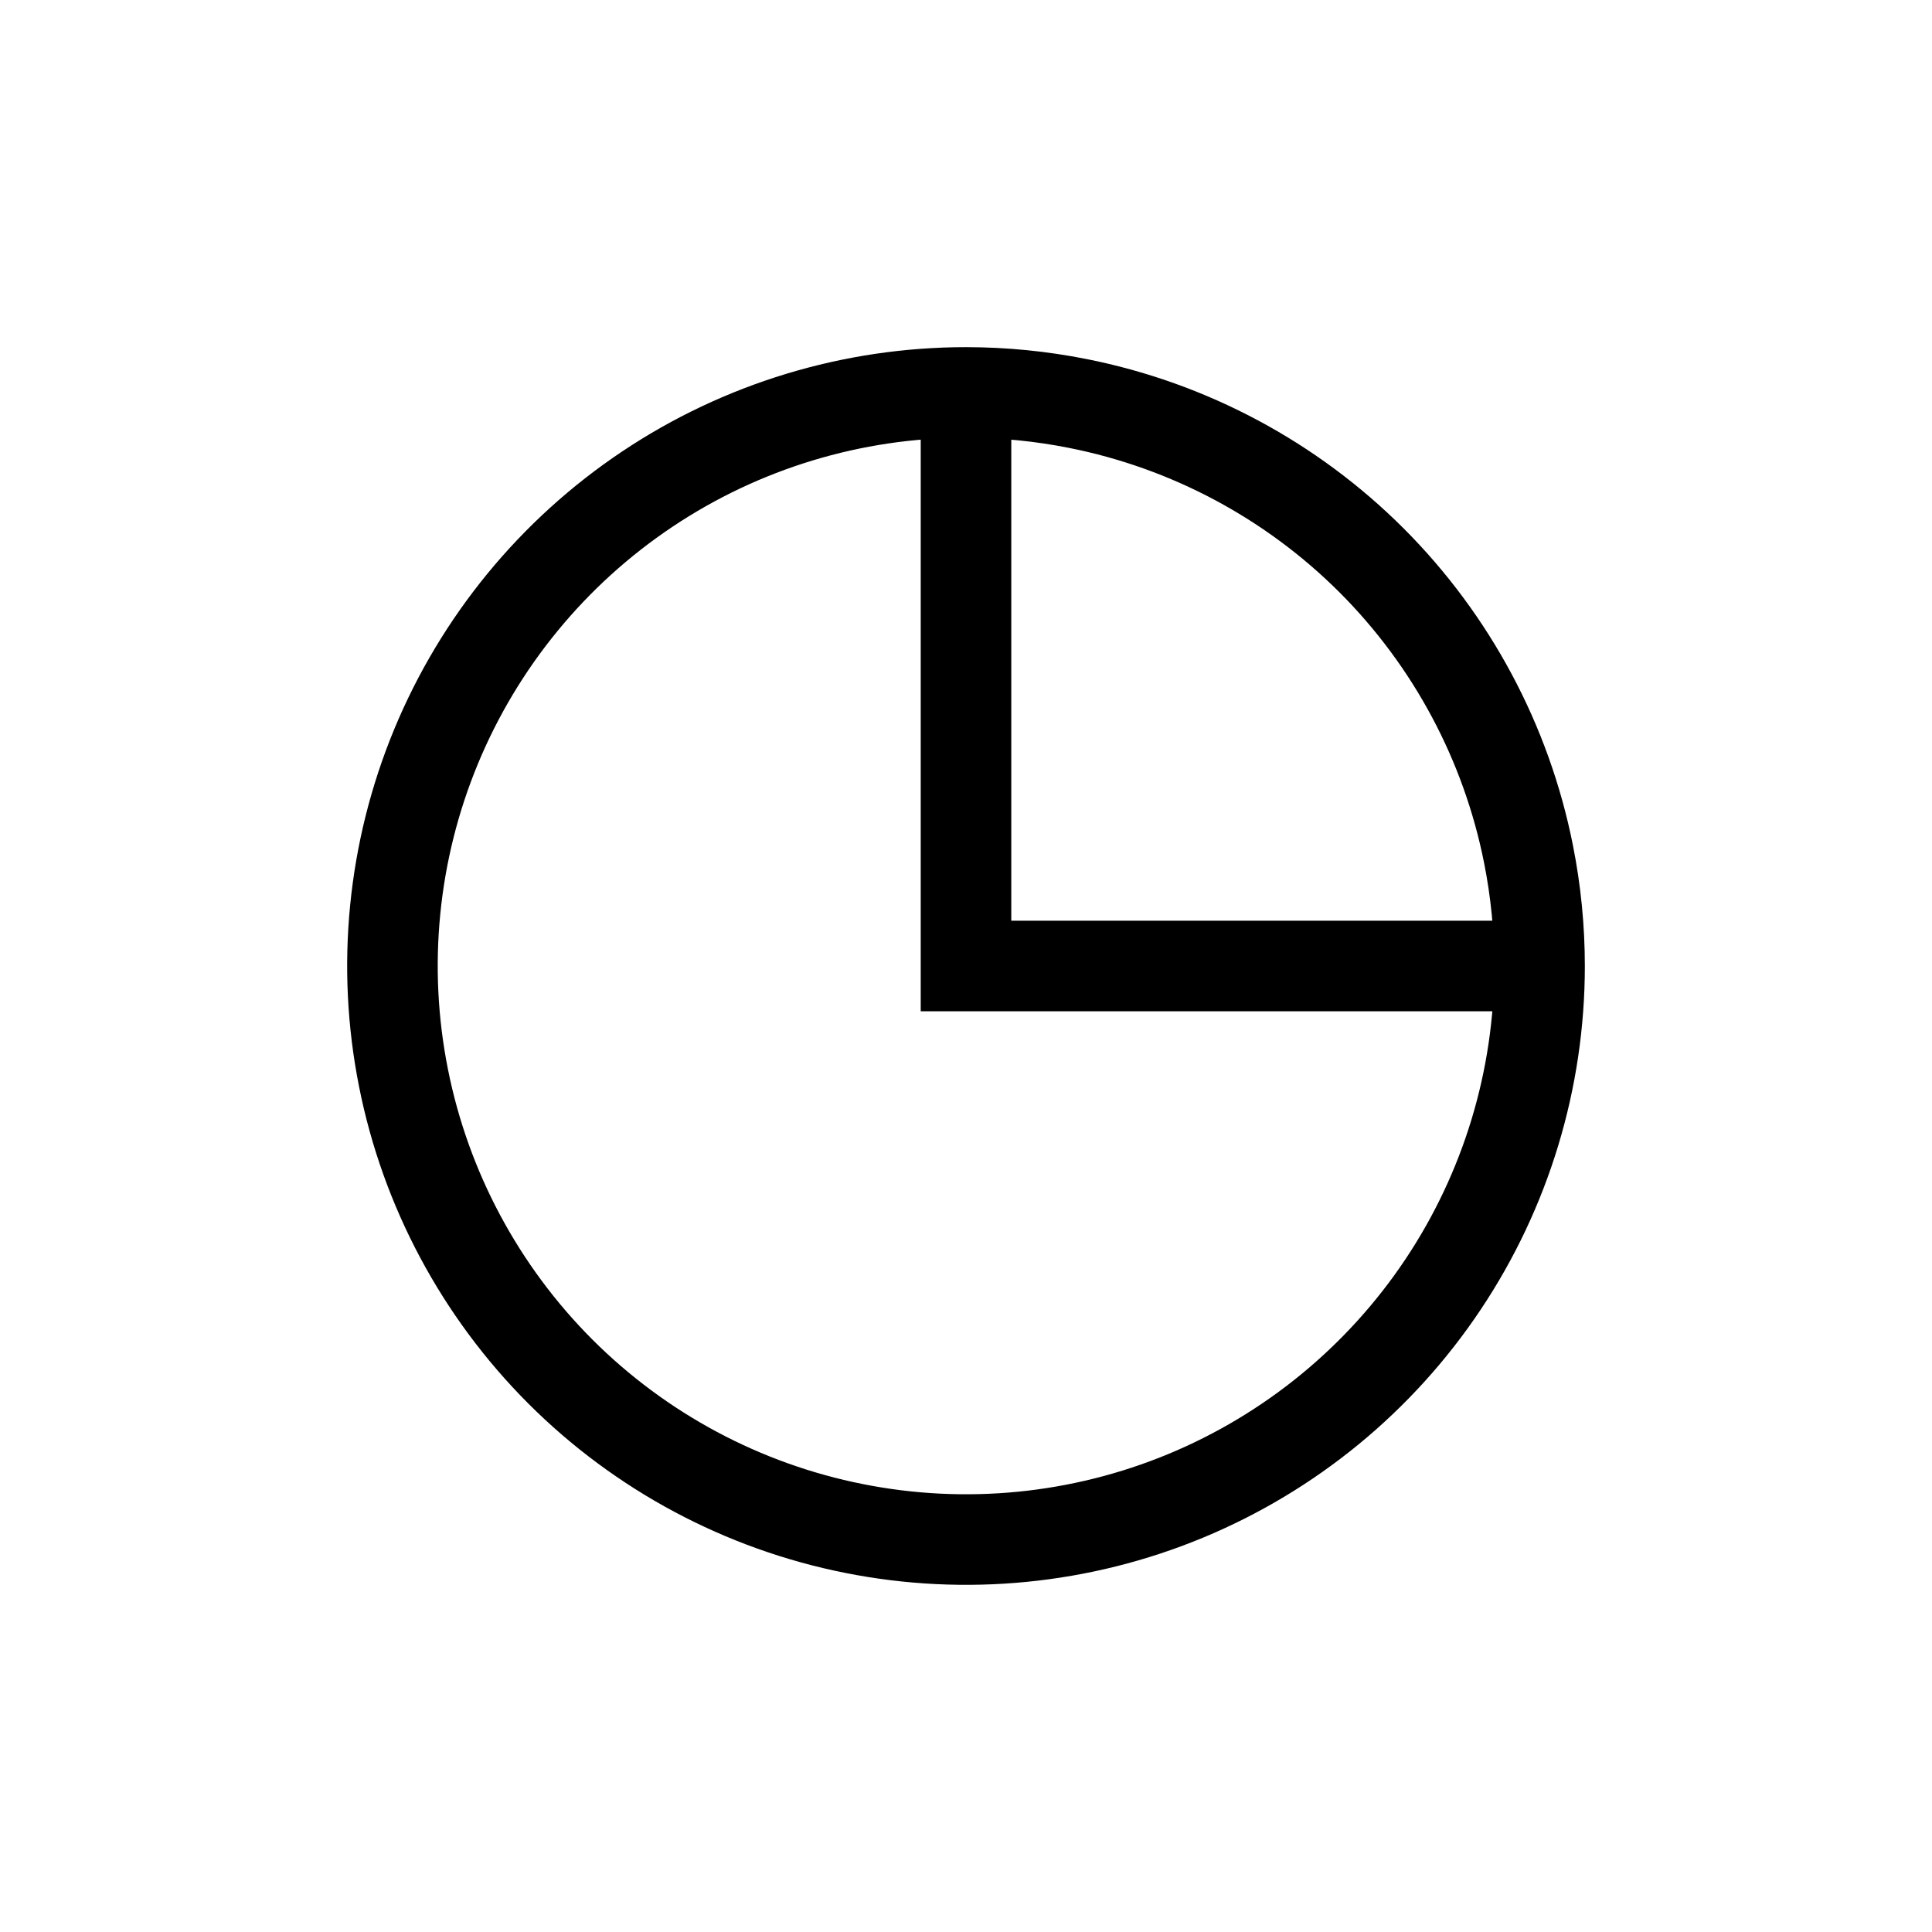 <svg width="32" height="32" viewBox="0 0 32 32" fill="none" xmlns="http://www.w3.org/2000/svg">
<g id="Chart=pie-chart, Size=32px, weight=regular">
<path id="pie-chart" d="M25.5 16C25.5 17.879 24.943 19.716 23.899 21.278C22.855 22.84 21.371 24.058 19.636 24.777C17.9 25.496 15.989 25.684 14.147 25.317C12.304 24.951 10.611 24.046 9.282 22.718C7.954 21.389 7.049 19.696 6.683 17.853C6.316 16.011 6.504 14.1 7.223 12.364C7.942 10.629 9.16 9.145 10.722 8.101C12.284 7.057 14.121 6.5 16 6.5M25.5 16H16L16 6.5M25.5 16C25.5 15.381 25.439 14.76 25.317 14.147C24.951 12.304 24.046 10.611 22.718 9.282C21.389 7.954 19.696 7.049 17.853 6.683C17.24 6.561 16.619 6.5 16 6.5" stroke="black" stroke-width="1.5" stroke-linecap="round"/>
</g>
</svg>
